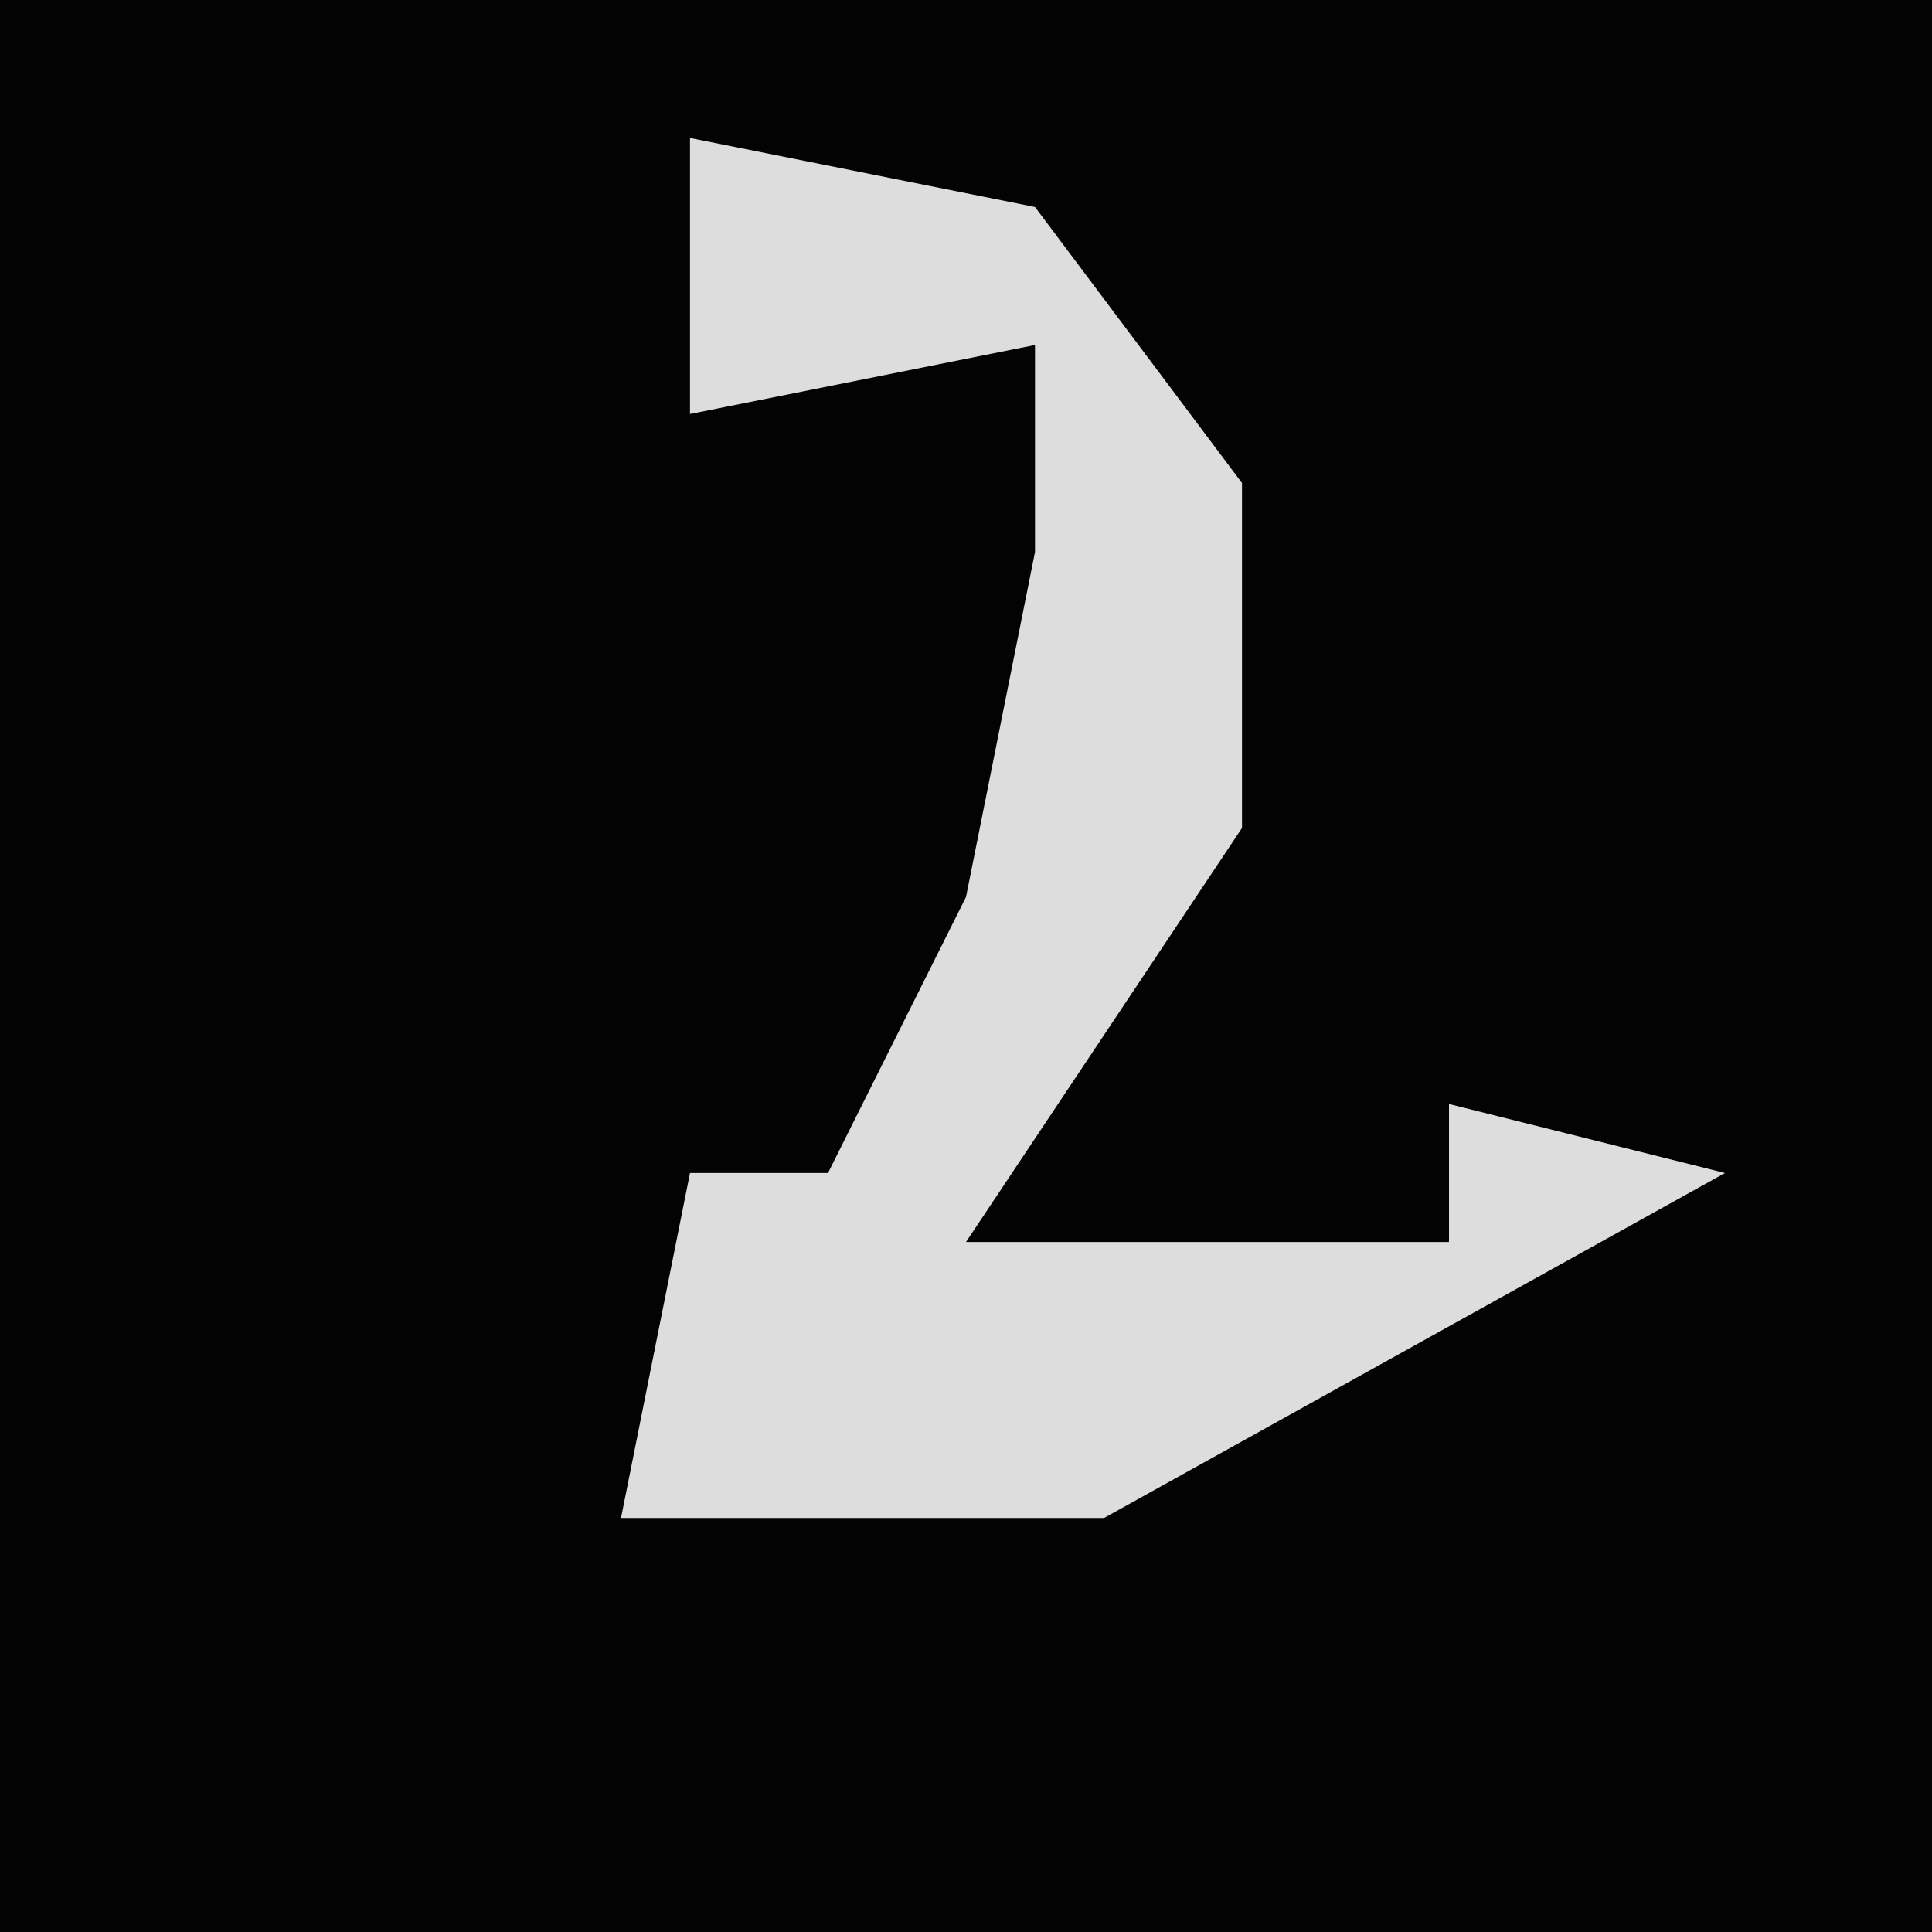 <?xml version="1.0" encoding="UTF-8"?>
<svg version="1.1" xmlns="http://www.w3.org/2000/svg" width="28" height="28">
<path d="M0,0 L28,0 L28,28 L0,28 Z " fill="#030303" transform="translate(0,0)"/>
<path d="M0,0 L5,1 L8,5 L8,10 L4,16 L11,16 L11,14 L15,15 L6,20 L-1,20 L0,15 L2,15 L4,11 L5,6 L5,3 L0,4 Z " fill="#DDDDDD" transform="translate(10,2)"/>
</svg>
